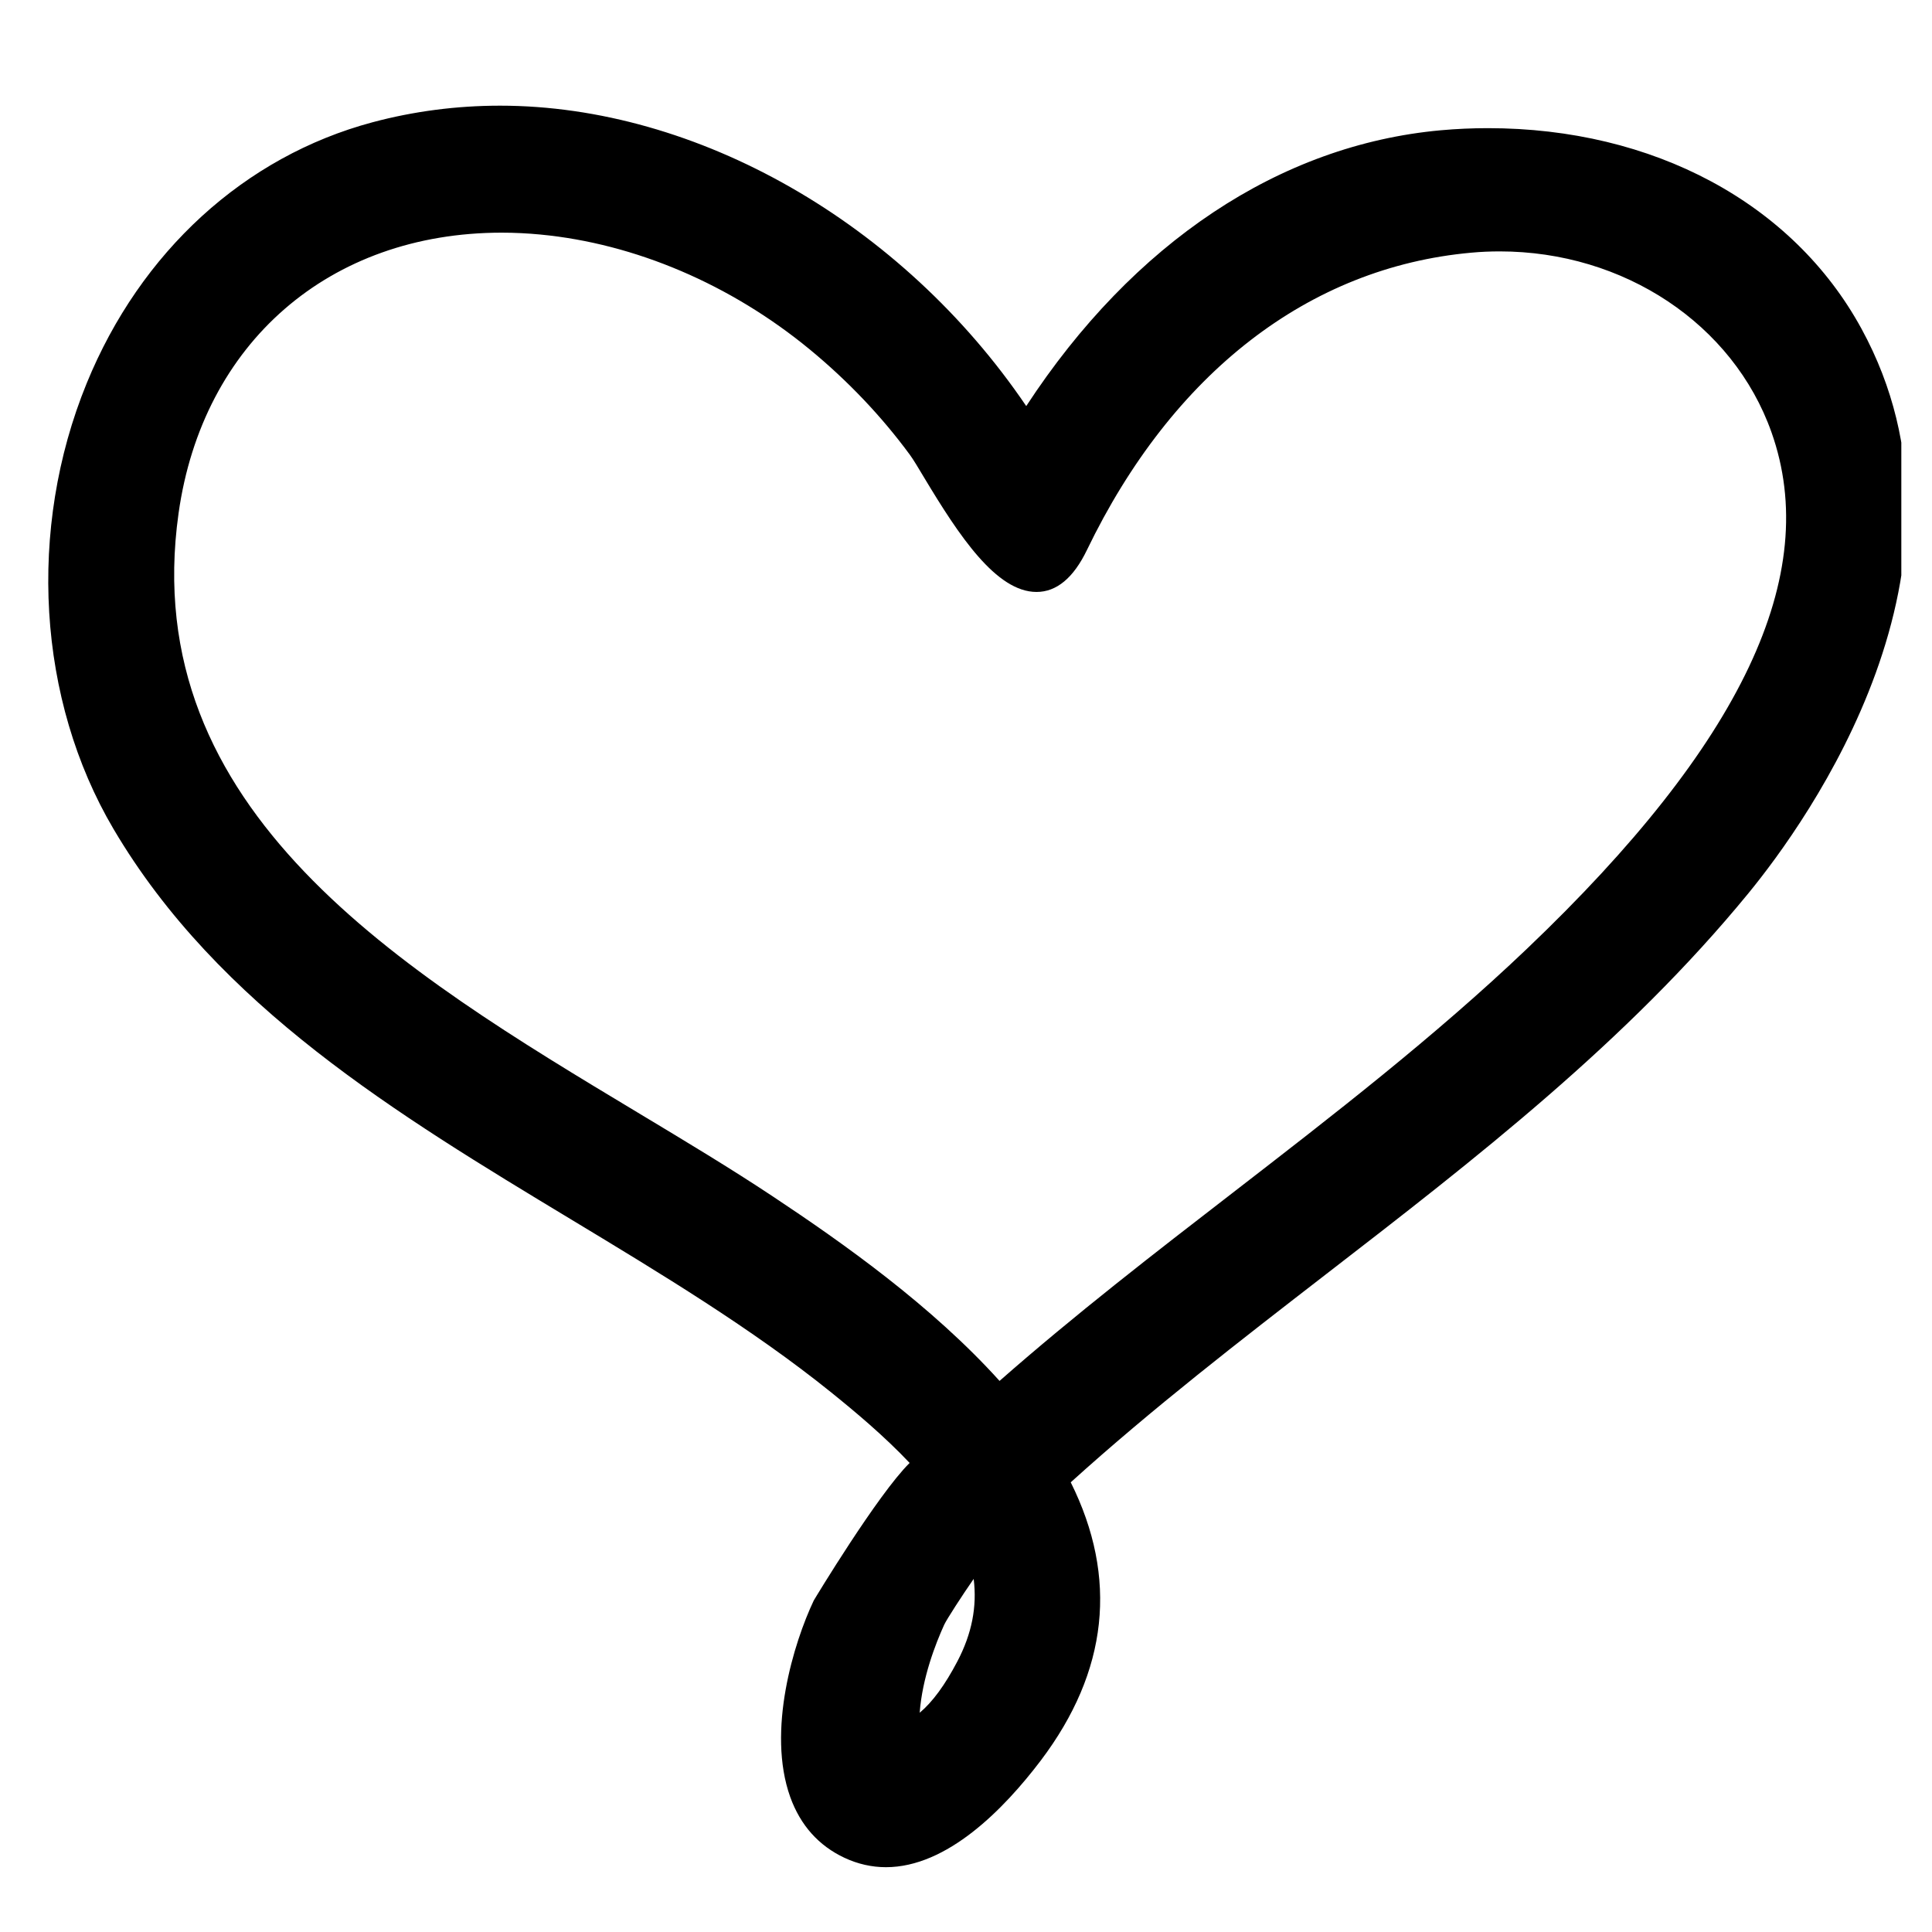 <?xml version="1.0" encoding="utf-8"?>
<svg width="33" height="33" viewBox="0 0 33 33" fill="none" xmlns="http://www.w3.org/2000/svg">
<g id="love-hand-drawn-heart-symbol-outline 1" clip-path="url(#clip0_6140_15567)">
<g id="Group">
<g id="Group_2">
<path id="Vector" d="M25.415 2.189C25.148 2.189 24.877 2.201 24.611 2.225C21.862 2.474 19.355 4.144 17.529 6.936C15.41 3.811 11.909 1.805 8.54 1.805C7.8 1.805 7.067 1.9 6.361 2.089C4.179 2.673 2.401 4.297 1.481 6.546C0.463 9.036 0.638 11.954 1.939 14.16C3.726 17.19 6.79 19.039 9.752 20.827C11.274 21.746 12.847 22.695 14.197 23.783C14.599 24.107 15.104 24.529 15.537 24.988C14.991 25.527 13.91 27.318 13.899 27.339C13.56 28.054 13.093 29.564 13.498 30.695C13.672 31.177 13.983 31.526 14.425 31.733C14.652 31.839 14.89 31.893 15.133 31.893C16.179 31.893 17.148 30.901 17.778 30.07C18.928 28.548 19.101 26.95 18.289 25.319C19.681 24.059 21.196 22.889 22.661 21.756C25.183 19.808 27.789 17.792 29.863 15.259C30.877 14.022 34.01 9.669 31.795 5.614C30.625 3.469 28.239 2.189 25.415 2.189ZM16.353 28.377C16.142 28.779 15.93 29.07 15.709 29.255C15.753 28.658 15.981 28.074 16.127 27.753C16.168 27.663 16.437 27.247 16.631 26.969C16.691 27.442 16.6 27.906 16.353 28.377ZM13.834 5.971C14.483 6.506 15.057 7.11 15.539 7.765C15.597 7.843 15.685 7.99 15.787 8.161C16.38 9.148 17.016 10.111 17.705 10.111C18.047 10.111 18.336 9.871 18.565 9.396C20.026 6.37 22.358 4.566 25.13 4.316C25.292 4.301 25.455 4.294 25.616 4.294C27.738 4.294 29.603 5.536 30.258 7.383C31.122 9.819 29.755 12.705 26.08 16.207C24.502 17.711 22.751 19.063 21.059 20.371C19.73 21.397 18.358 22.457 17.073 23.587C15.918 22.306 14.402 21.233 13.199 20.435C12.485 19.961 11.714 19.497 10.897 19.006C6.883 16.593 2.333 13.859 3.05 8.767C3.46 5.856 5.627 3.974 8.571 3.974C8.787 3.974 9.009 3.985 9.229 4.006C10.848 4.16 12.483 4.858 13.834 5.971Z" fill="black"/>
</g>
</g>
</g>
<defs>
<clipPath id="clip0_6140_15567">
<rect width="31.746" height="31.746" fill="white" transform="translate(0.73 0.73)"/>
</clipPath>
</defs>
</svg>
